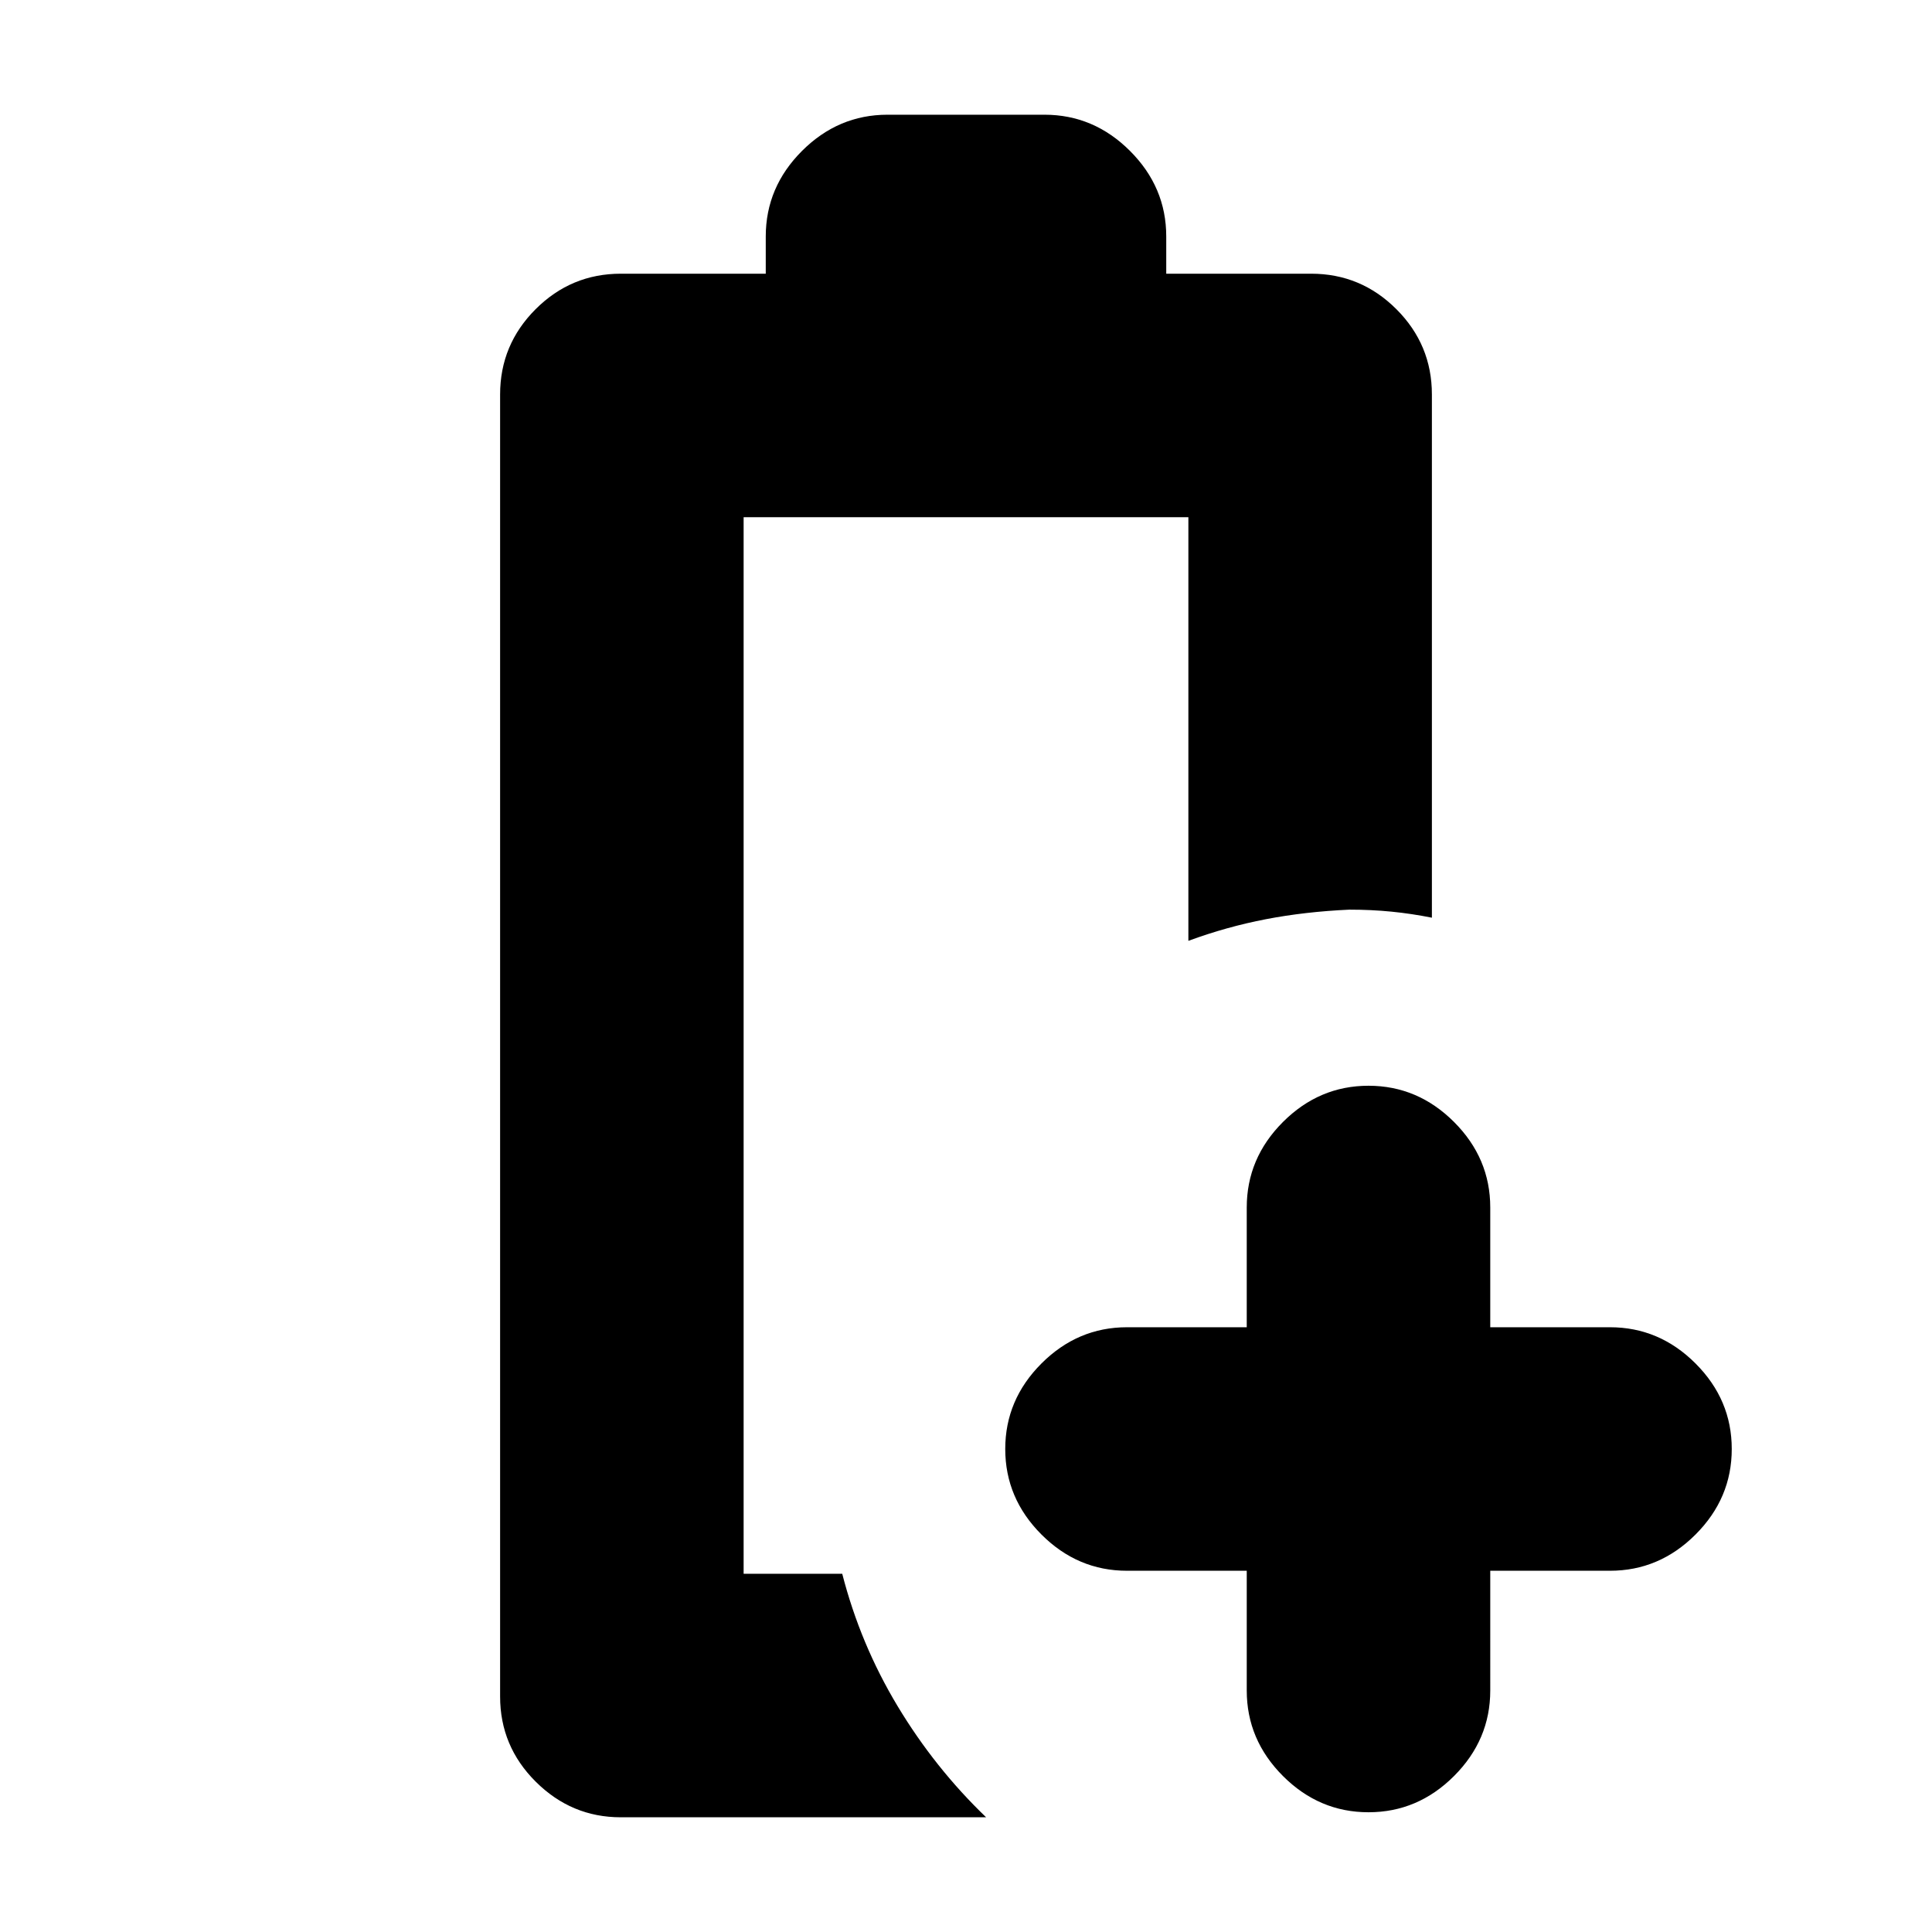 <svg xmlns="http://www.w3.org/2000/svg" height="24" viewBox="0 96 960 960" width="24"><path d="M308.455 999Q284 999 266.25 981.362 248.5 963.725 248.5 939V292q0-24.725 17.638-42.362Q283.775 232 308.5 232h72v-18.5q0-24.5 18-42.5t42.5-18h78q24.5 0 42.5 18t18 42.5V232h72q24.725 0 42.362 17.638Q711.5 267.275 711.5 292v260q-10-2-20-3t-21-1q-22 1-41.5 4.75t-38.5 10.75V353h-221v525h49q9 35 27.5 65.75T490 999H308.455ZM369.5 878h49-7 7-49Zm250-1.5H560q-24.5 0-42.5-18t-18-42.5q0-24.5 18-42.5t42.5-18h59.5V696q0-24.5 18-42.5t42.5-18q24.5 0 42.5 18t18 42.5v59.5H800q24.5 0 42.5 18t18 42.5q0 24.5-18 42.5t-42.5 18h-59.5V936q0 24.5-18 42.5t-42.5 18q-24.5 0-42.5-18t-18-42.5v-59.5Z"/></svg>